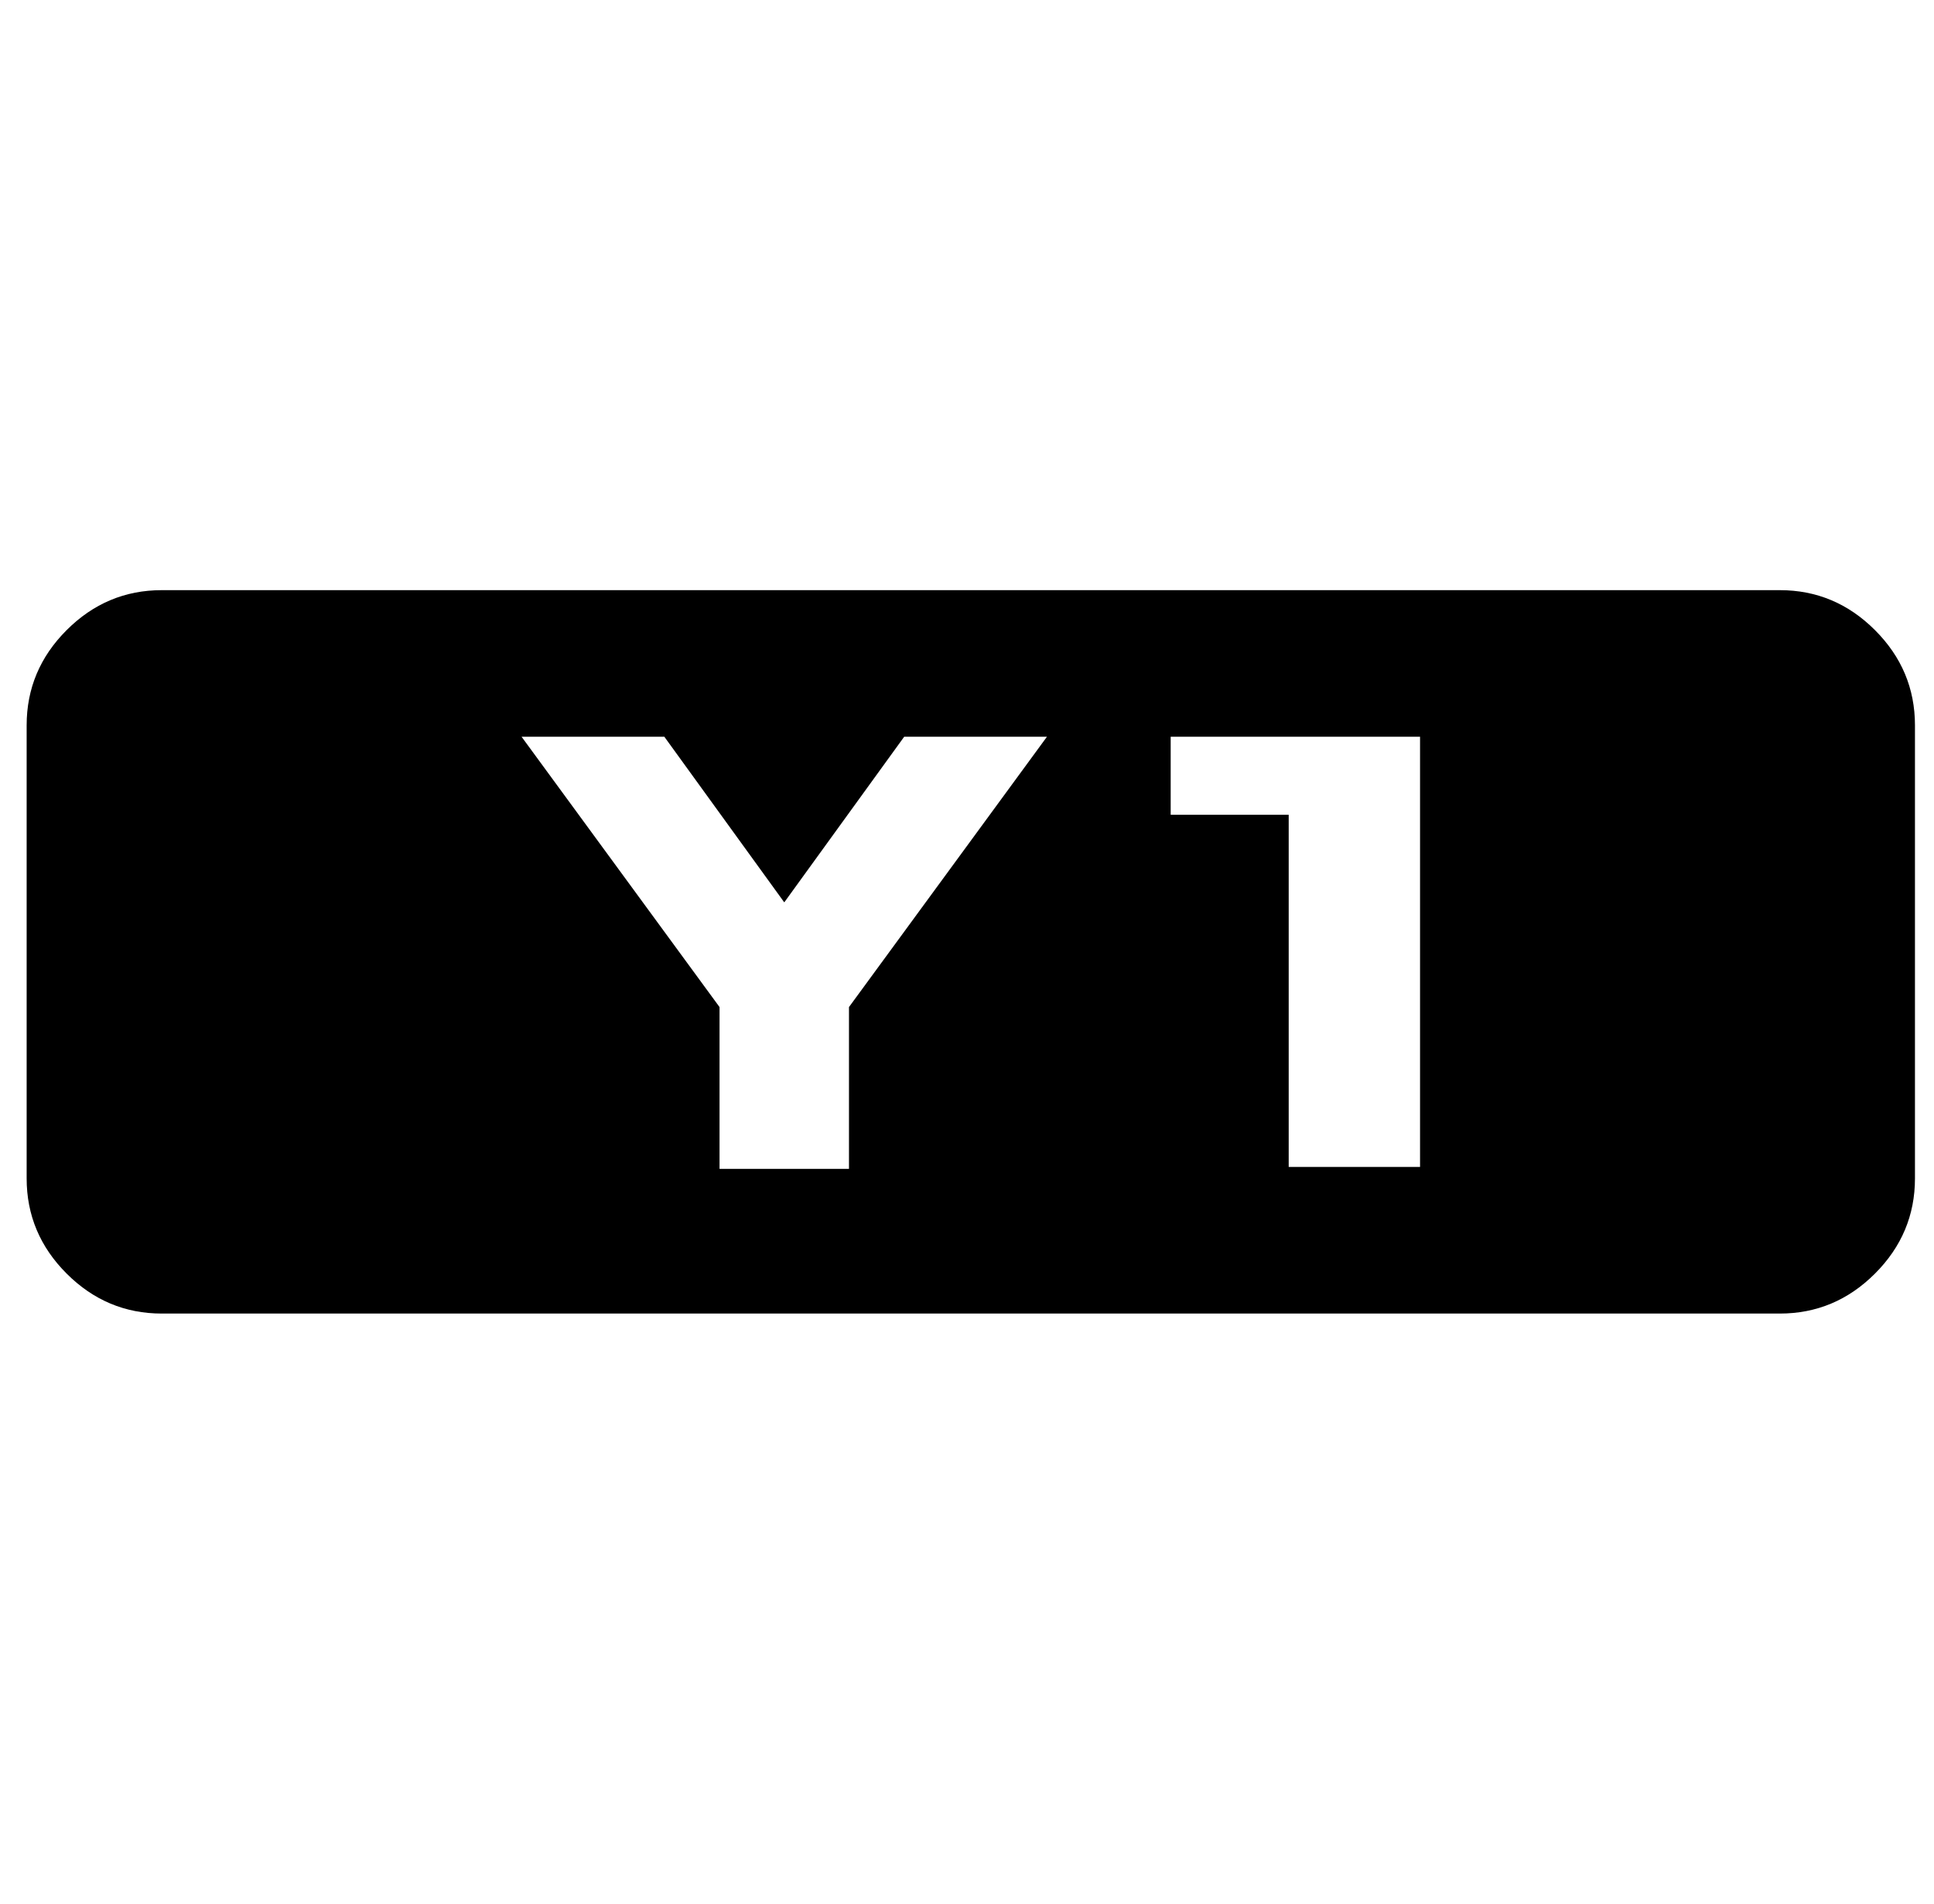 <?xml version="1.0" standalone="no"?>
<!DOCTYPE svg PUBLIC "-//W3C//DTD SVG 1.1//EN" "http://www.w3.org/Graphics/SVG/1.1/DTD/svg11.dtd" >
<svg xmlns="http://www.w3.org/2000/svg" xmlns:xlink="http://www.w3.org/1999/xlink" version="1.1" viewBox="-10 0 1016 1000">
   <path fill="currentColor"
d="M925 310q29 0 50 21t21 50v238q0 29 -21 50t-50 21h-850q-29 0 -50 -21t-21 -50v-238q0 -29 21 -50t50 -21h850zM264 387l104 142v85h68v-85l104 -142h-75l-63 87l-63 -87h-75zM605 428h62v185h69v-226h-131v41z" />
</svg>
